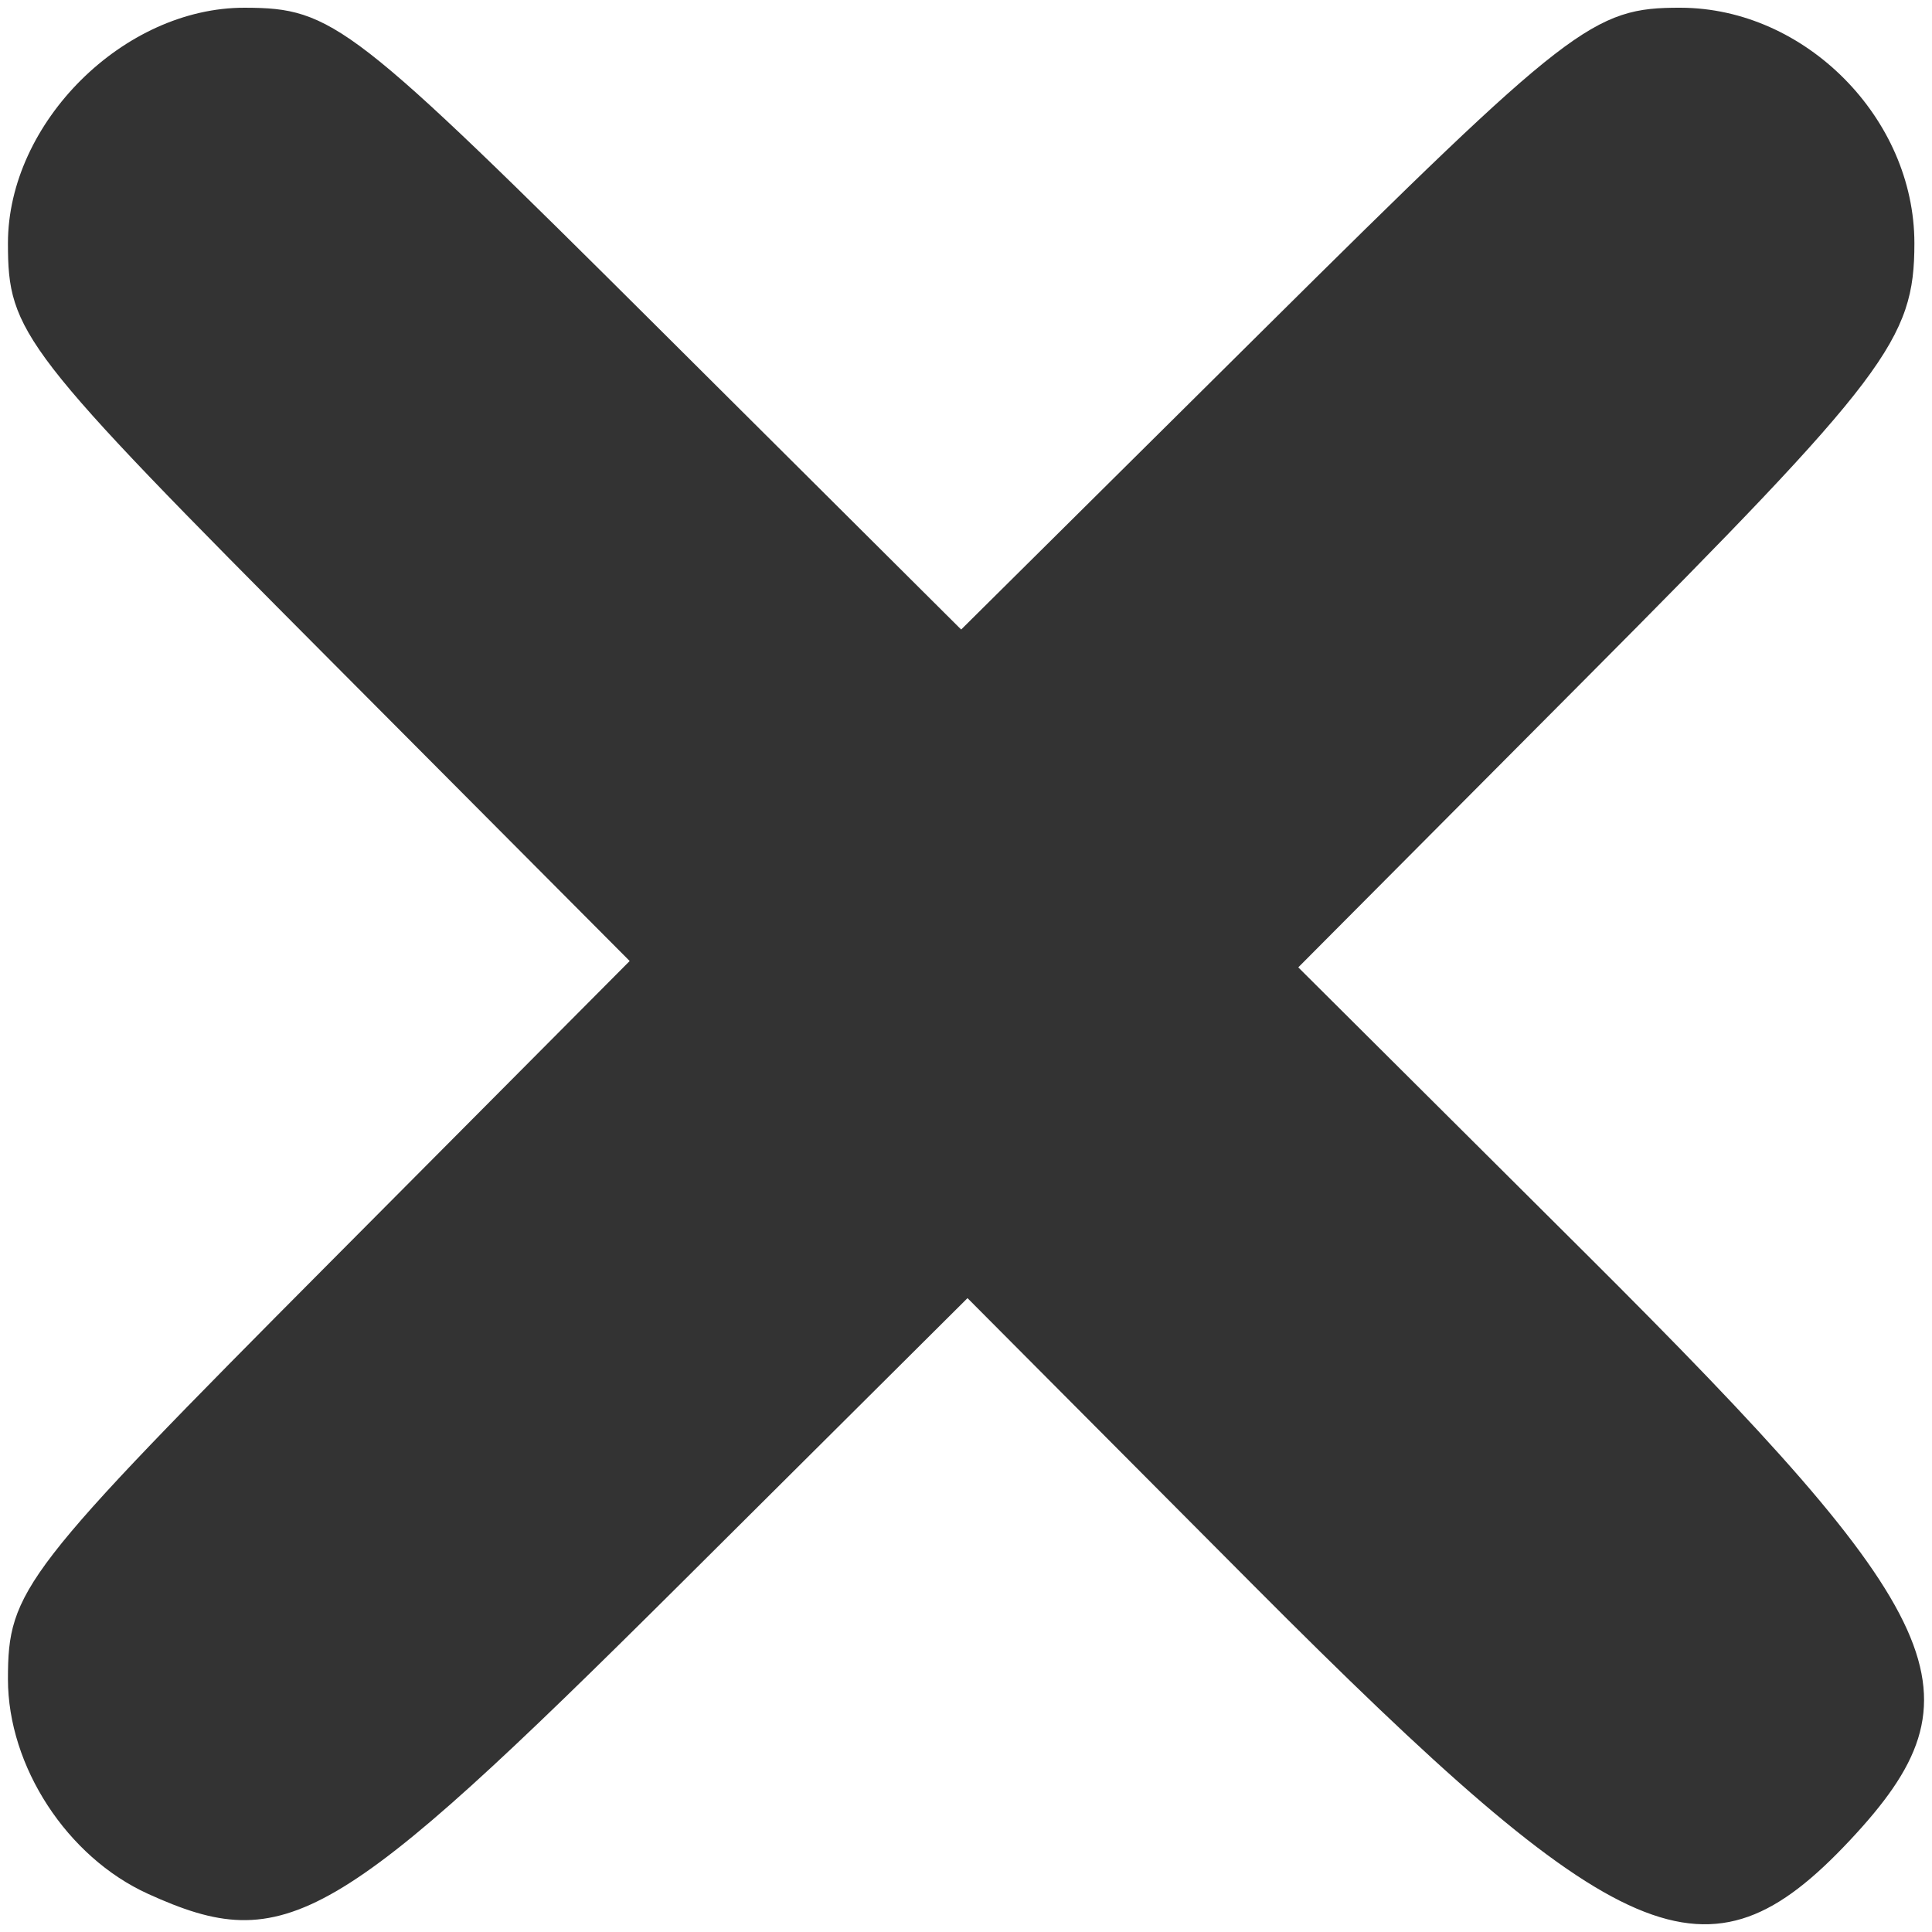 <?xml version="1.0" encoding="UTF-8" standalone="no"?>
<!-- Created with Inkscape (http://www.inkscape.org/) -->

<svg
   version="1.1"
   id="svg4120"
   width="512"
   height="512"
   viewBox="0 0 512 512"
   sodipodi:docname="del.noborder.svg"
   inkscape:export-filename="/home/jini/ws/images/aa/icons/del.noborder.png"
   inkscape:export-xdpi="96.080002"
   inkscape:export-ydpi="96.080002"
   inkscape:version="1.1.2 (0a00cf5339, 2022-02-04)"
   xmlns:inkscape="http://www.inkscape.org/namespaces/inkscape"
   xmlns:sodipodi="http://sodipodi.sourceforge.net/DTD/sodipodi-0.dtd"
   xmlns="http://www.w3.org/2000/svg"
   xmlns:svg="http://www.w3.org/2000/svg">
  <defs
     id="defs4124" />
  <sodipodi:namedview
     id="namedview4122"
     pagecolor="#ffffff"
     bordercolor="#666666"
     borderopacity="1.0"
     inkscape:pageshadow="2"
     inkscape:pageopacity="0.0"
     inkscape:pagecheckerboard="0"
     showgrid="false"
     inkscape:zoom="1.7539563"
     inkscape:cx="321.55876"
     inkscape:cy="256.27777"
     inkscape:window-width="2560"
     inkscape:window-height="1570"
     inkscape:window-x="0"
     inkscape:window-y="0"
     inkscape:window-maximized="1"
     inkscape:current-layer="g4126" />
  <g
     inkscape:groupmode="layer"
     inkscape:label="Image"
     id="g4126">
    <path
       style="fill:#333333;fill-opacity:1;stroke-width:2.973"
       d="M 39.208,501.88 C 17.784,492.147 2.106,468.109 2.106,444.994 c 0,-23.588 3.719,-28.397 85.644,-110.765 L 166.872,254.679 87.713,175.179 C 5.683,92.794 2.106,88.167 2.106,64.463 2.106,32.491 32.783,1.974 64.848,2.049 88.21,2.104 93.054,5.862 175.219,87.673 l 79.5,79.158 79.55,-78.898 C 416.437,6.439 422.187,1.995 445.379,2.049 c 33.009,0.077 61.955,29.238 61.955,62.414 0,25.521 -7.298,35.172 -87.665,115.924 l -75.612,75.974 76.065,75.736 c 97.541,97.12 106.438,116.874 70.09,155.636 -37.691,40.195 -60.354,30.496 -158.076,-67.65 l -75.736,-76.065 -75.974,75.612 c -91.623,91.186 -104.737,98.824 -141.219,82.251 z"
       id="path5577"
       inkscape:export-filename="/home/jini/ws/images/aa/icons/del.noborder.png"
       inkscape:export-xdpi="96.080002"
       inkscape:export-ydpi="96.080002"
       sodipodi:nodetypes="ssscsssscsssscssscss" />
  </g>
</svg>
